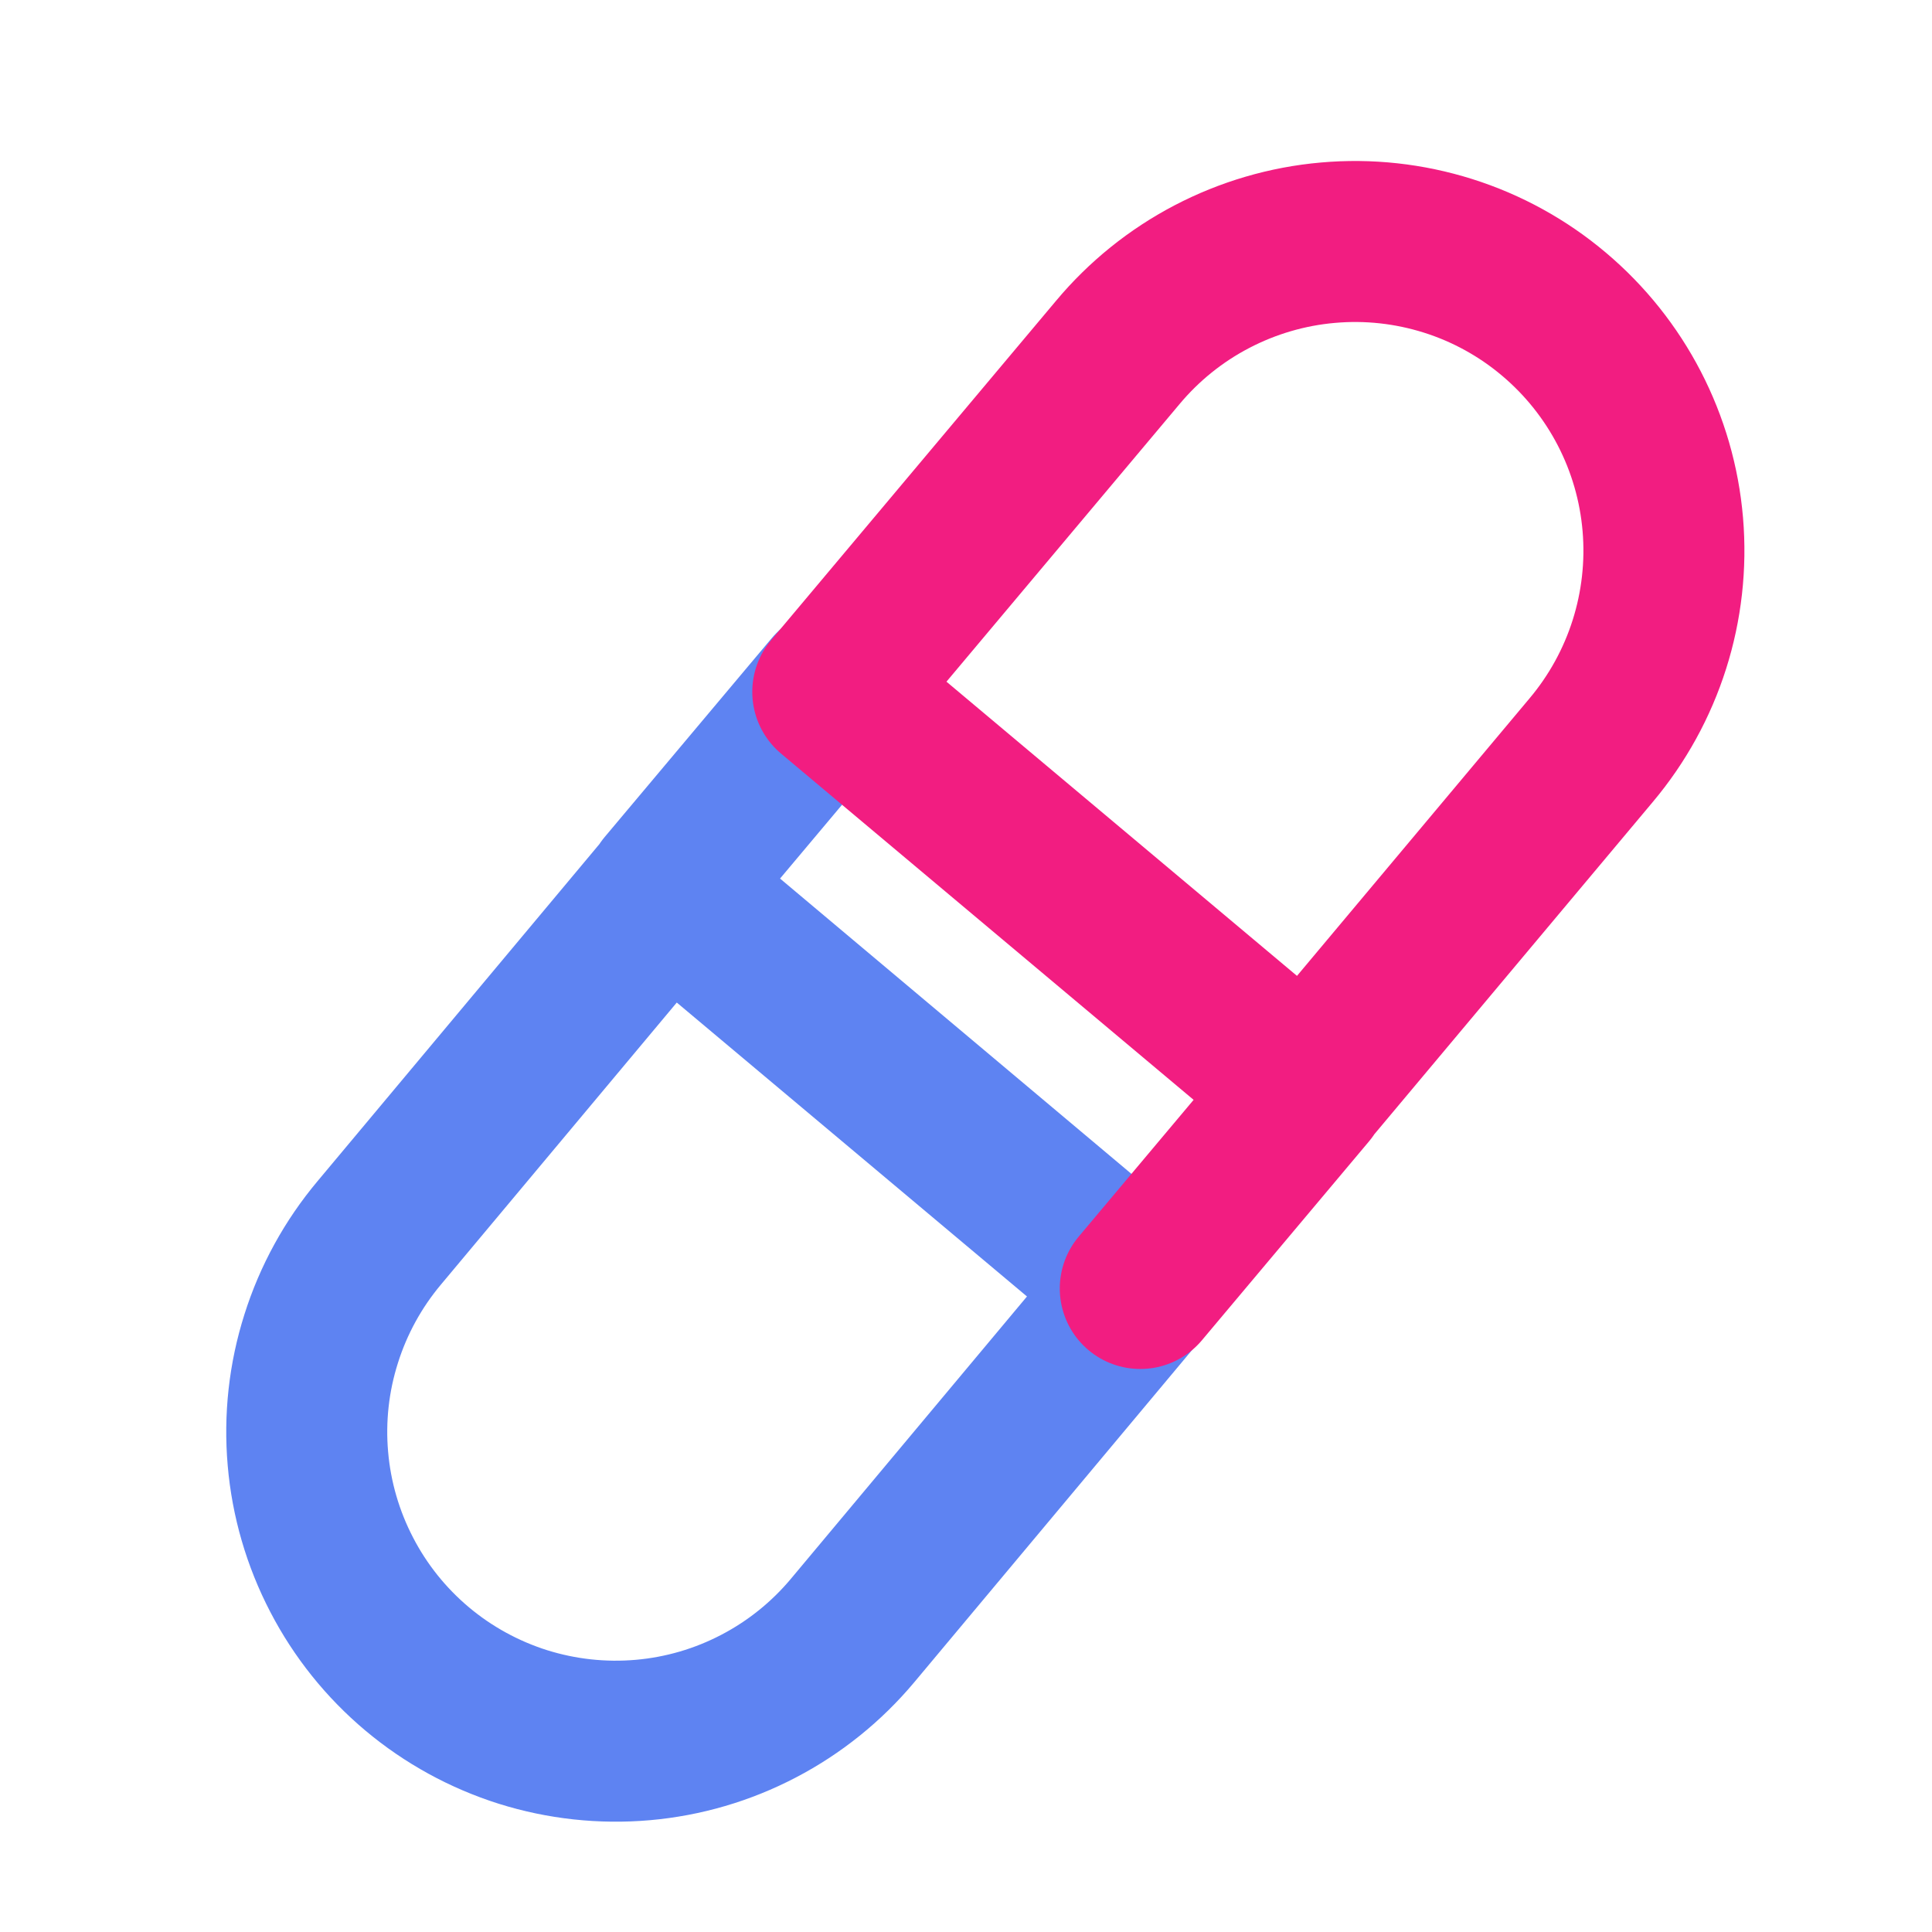 <svg width="24" height="24" viewBox="0 0 24 24" fill="none" xmlns="http://www.w3.org/2000/svg">
<path d="M10.353 8.57L8.278 11.04L14.165 15.981M14.165 15.981L10.591 20.255C10.268 20.641 9.871 20.961 9.424 21.194C8.977 21.428 8.488 21.571 7.986 21.615C7.483 21.659 6.977 21.604 6.496 21.453C6.015 21.301 5.568 21.056 5.182 20.732V20.732C4.795 20.407 4.476 20.009 4.244 19.561C4.011 19.113 3.868 18.623 3.825 18.12C3.781 17.617 3.837 17.11 3.99 16.629C4.142 16.147 4.387 15.701 4.712 15.314L8.286 11.04L14.165 15.981Z" stroke="#5E83F2" stroke-width="2" stroke-linecap="round" stroke-linejoin="round"/>
<g style="mix-blend-mode:multiply">
<path d="M10.353 8.595L16.24 13.536L14.165 16.006M19.303 3.902C18.917 3.576 18.47 3.33 17.988 3.178C17.506 3.026 16.999 2.97 16.495 3.015C15.992 3.059 15.502 3.203 15.054 3.437C14.606 3.671 14.209 3.991 13.885 4.379L10.345 8.595L16.232 13.536L19.765 9.32C20.422 8.54 20.742 7.531 20.656 6.515C20.57 5.499 20.083 4.559 19.303 3.902Z" stroke="#F21D81" stroke-width="2" stroke-linecap="round" stroke-linejoin="round"/>
</g>
</svg>
